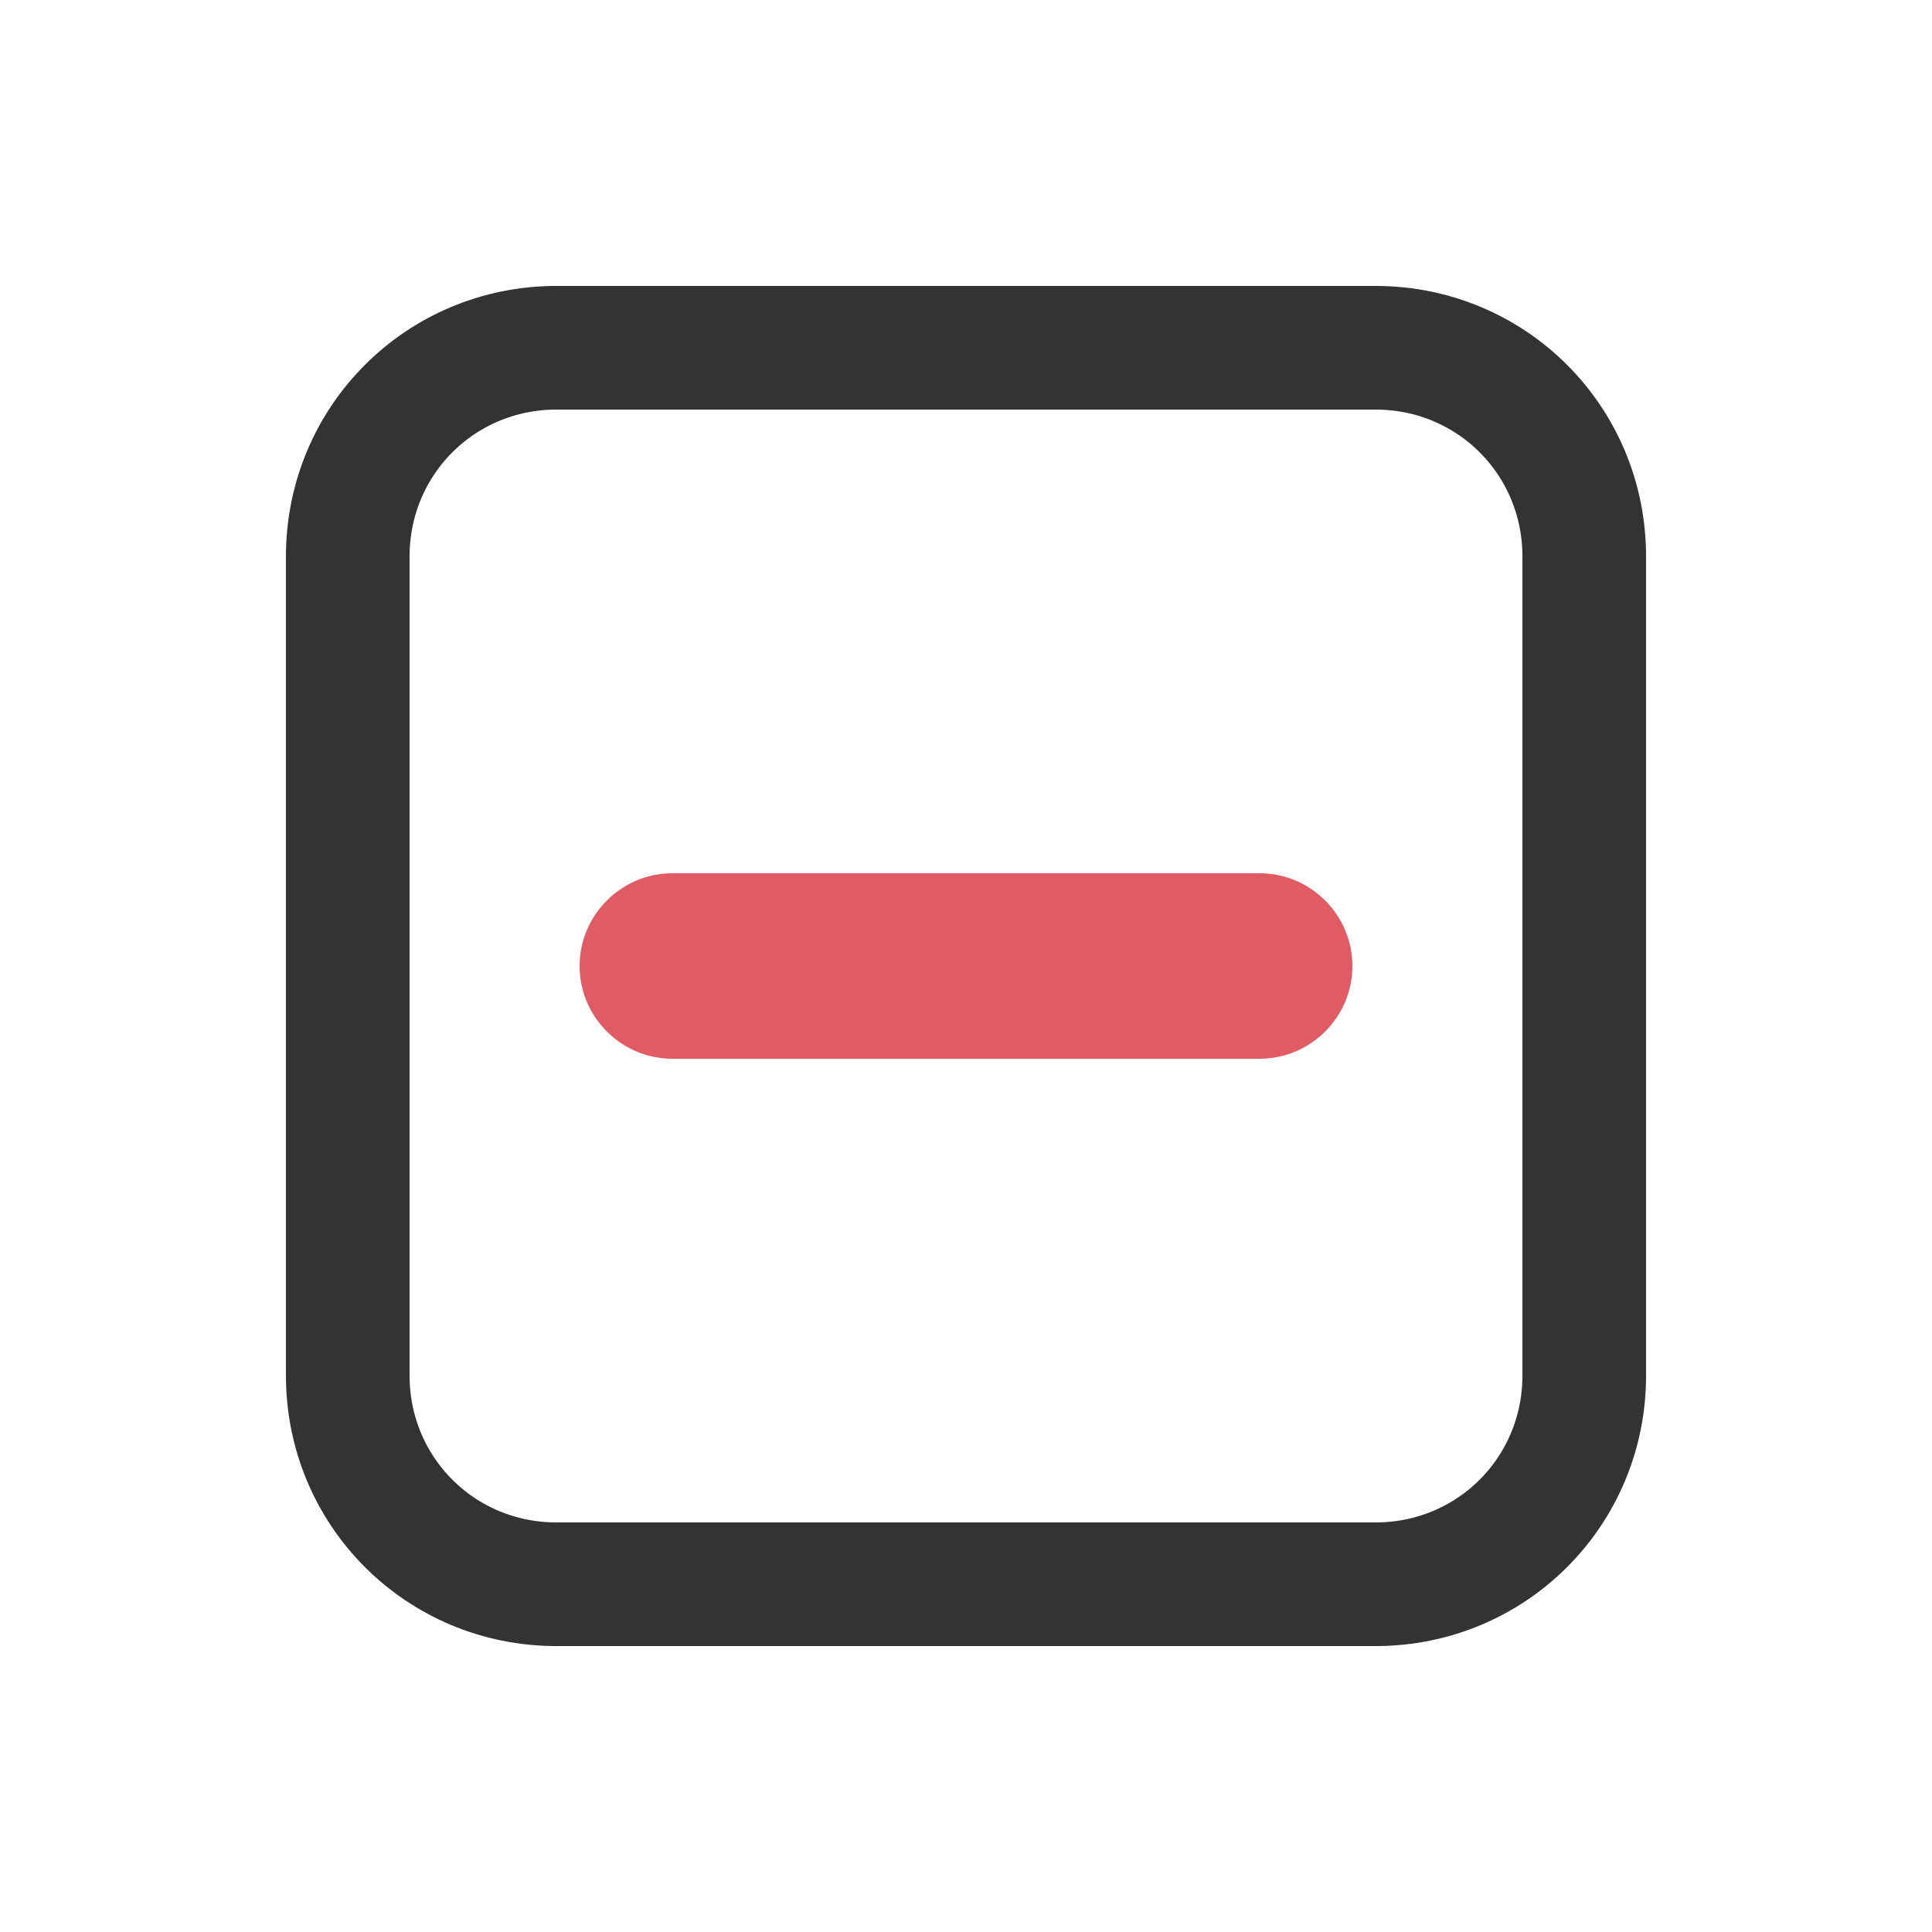 <?xml version="1.0" encoding="utf-8"?><svg xml:space="preserve" viewBox="0 0 100 100" y="0" x="0" xmlns="http://www.w3.org/2000/svg" id="圖層_1" version="1.1" width="20px" height="20px" xmlns:xlink="http://www.w3.org/1999/xlink" style="width:100%;height:100%;background-size:initial;background-repeat-y:initial;background-repeat-x:initial;background-position-y:initial;background-position-x:initial;background-origin:initial;background-color:initial;background-clip:initial;background-attachment:initial;animation-play-state:paused" ><g class="ldl-scale" style="transform-origin:50% 50%;transform:rotate(0deg) scale(0.8, 0.8);animation-play-state:paused" ><path stroke-miterlimit="10" stroke-width="8" stroke="#333" fill="none" d="M76.5 90h-53C16 90 10 84 10 76.5v-53C10 16 16 10 23.5 10h53C84 10 90 16 90 23.5v53C90 84 84 90 76.5 90z" style="stroke:rgb(51, 51, 51);animation-play-state:paused" ></path>
<path fill="#e15b64" d="M69 44H31c-3.3 0-6 2.7-6 6s2.7 6 6 6h38c3.3 0 6-2.7 6-6s-2.7-6-6-6z" style="fill:rgb(225, 91, 100);animation-play-state:paused" ></path>
</g><!-- generated by https://loading.io/ --></svg>